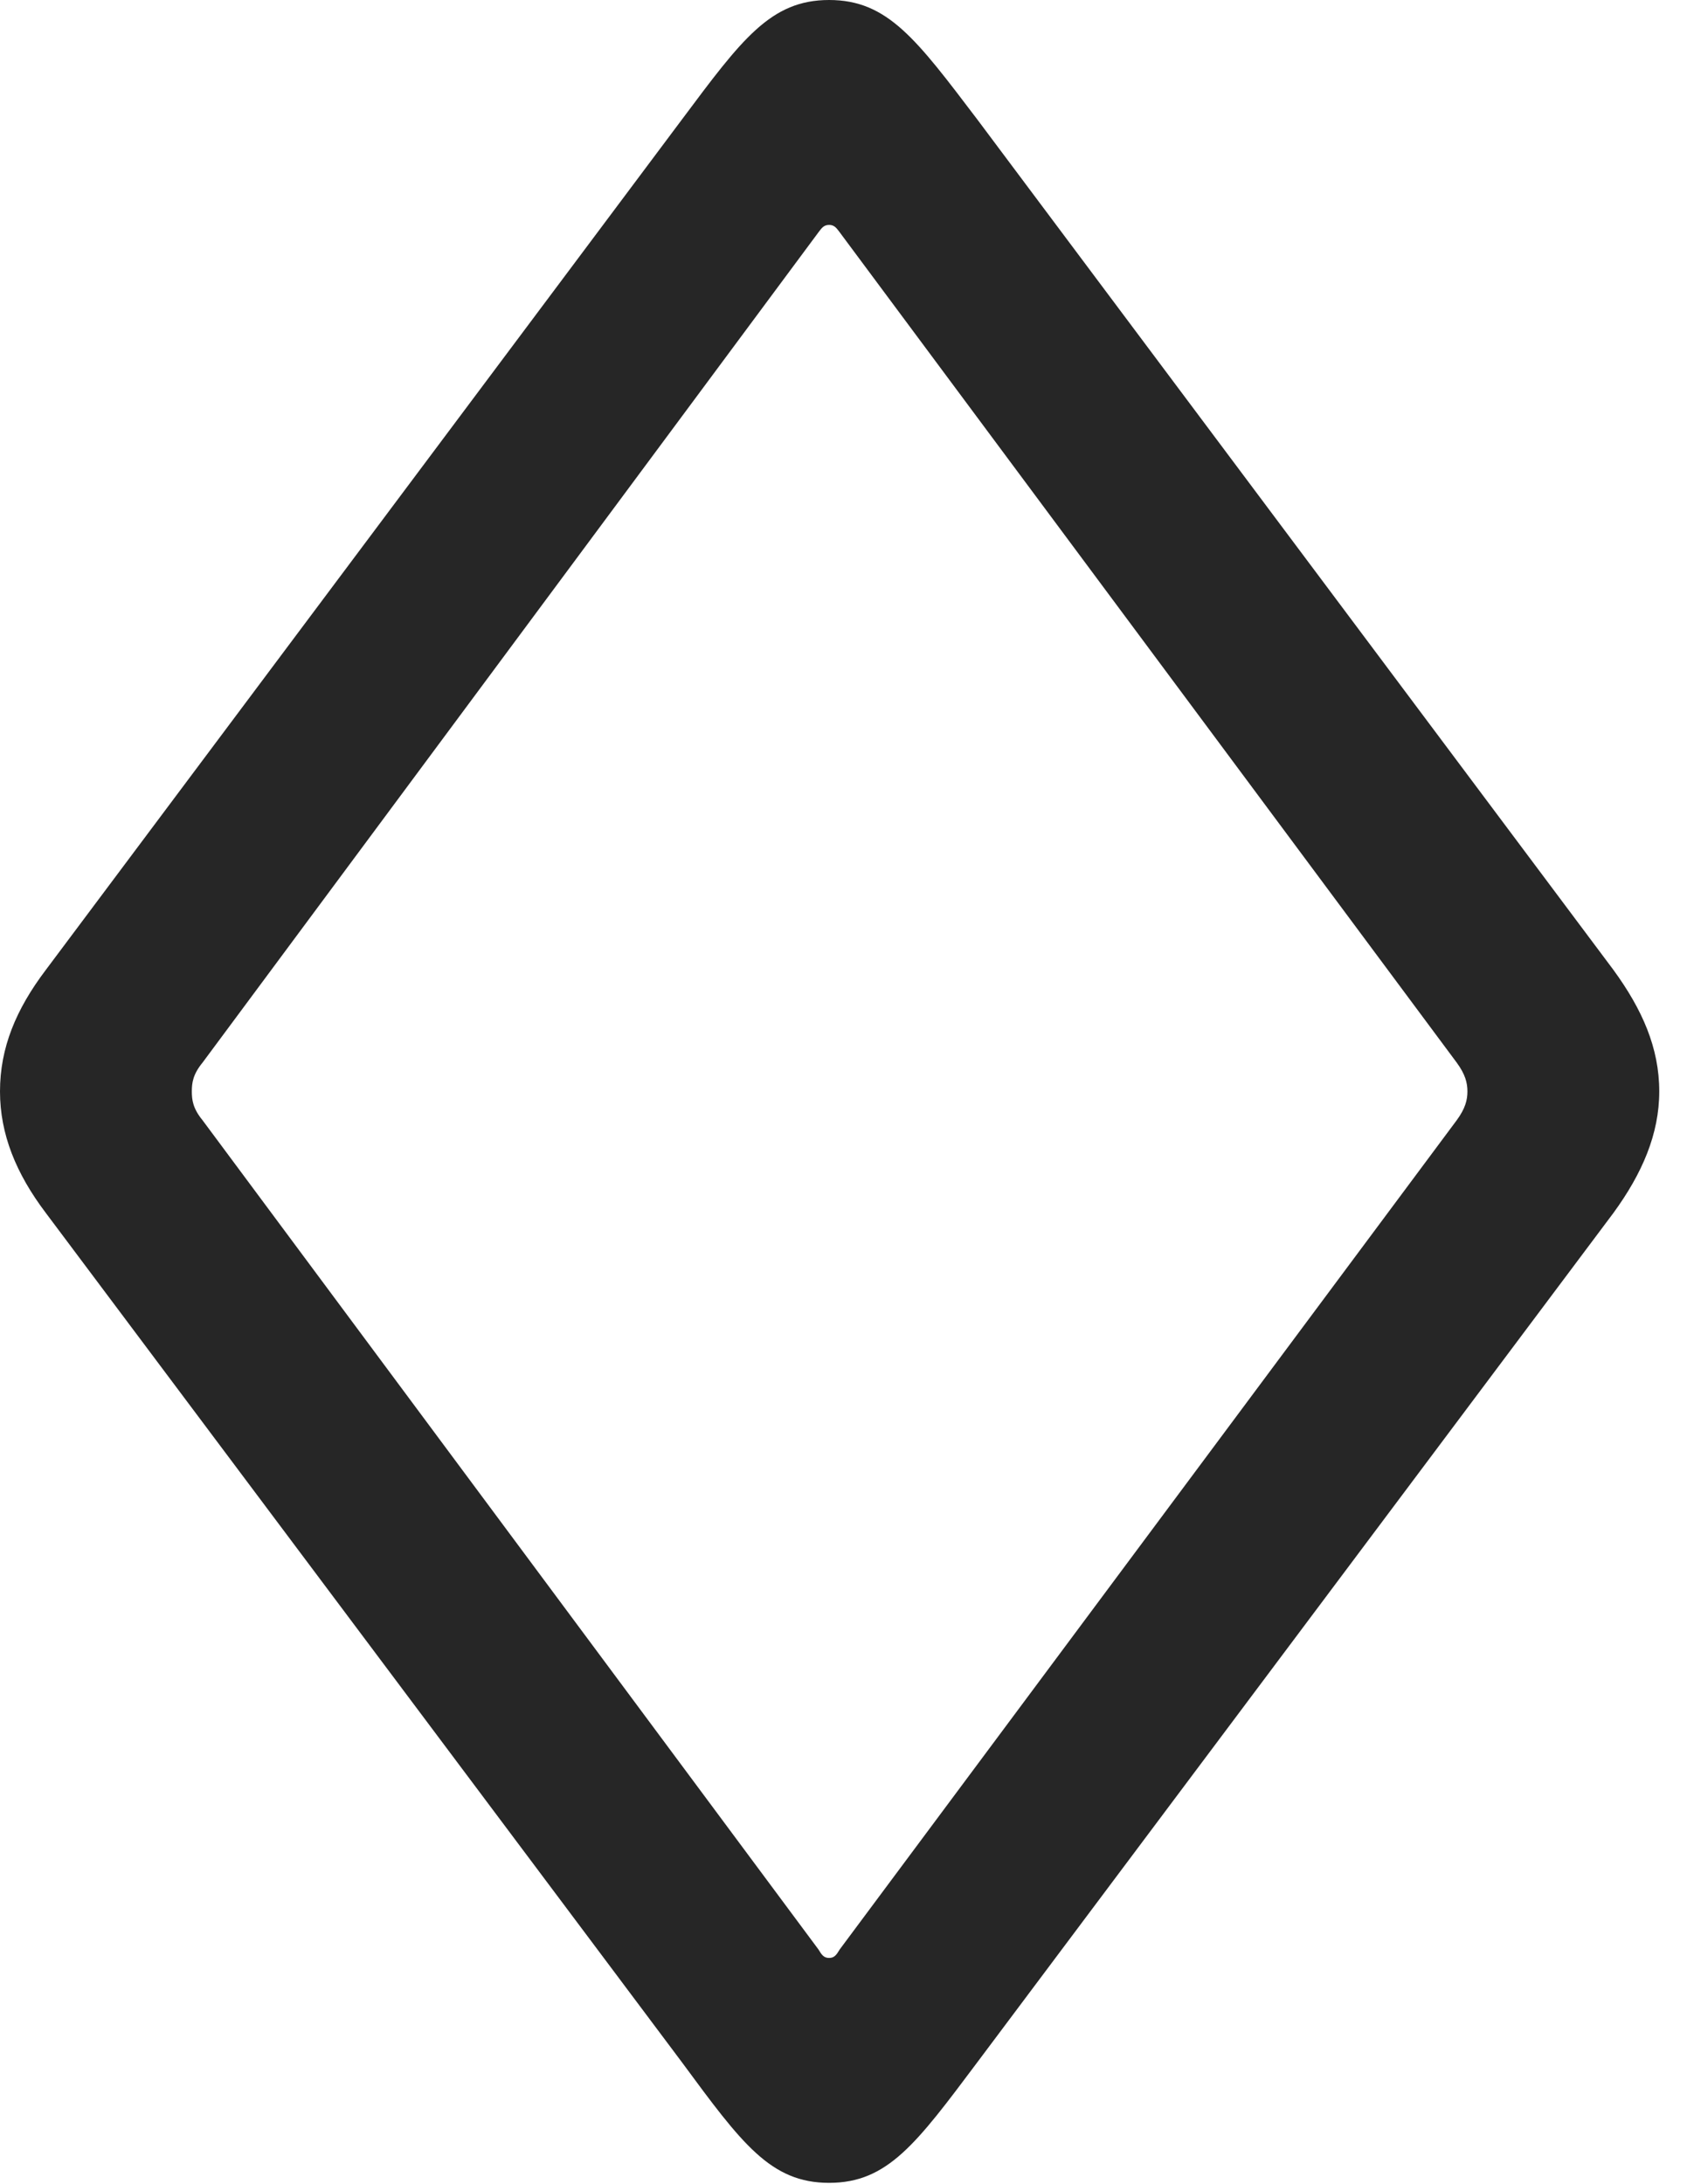 <?xml version="1.0" encoding="UTF-8"?>
<!--Generator: Apple Native CoreSVG 326-->
<!DOCTYPE svg
PUBLIC "-//W3C//DTD SVG 1.1//EN"
       "http://www.w3.org/Graphics/SVG/1.1/DTD/svg11.dtd">
<svg version="1.1" xmlns="http://www.w3.org/2000/svg" xmlns:xlink="http://www.w3.org/1999/xlink" viewBox="0 0 21.643 28.014">
 <g>
  <rect height="28.014" opacity="0" width="21.643" x="0" y="0"/>
  <path d="M10.637 28C11.389 28 11.758 27.494 12.537 26.455L20.699 15.559C21.068 15.053 21.287 14.547 21.287 14C21.287 13.44 21.068 12.947 20.699 12.441L12.537 1.531C11.758 0.506 11.389 0 10.637 0C9.885 0 9.516 0.506 8.75 1.531L0.588 12.441C0.205 12.947 0 13.44 0 14C0 14.547 0.205 15.053 0.588 15.559L8.75 26.455C9.516 27.494 9.885 28 10.637 28ZM10.637 25.115C10.568 25.115 10.541 25.074 10.5 25.006L2.598 14.369C2.475 14.219 2.461 14.109 2.461 14C2.461 13.891 2.475 13.781 2.598 13.631L10.5 2.98C10.541 2.926 10.568 2.885 10.637 2.885C10.705 2.885 10.732 2.926 10.773 2.98L18.689 13.631C18.799 13.781 18.826 13.891 18.826 14C18.826 14.109 18.799 14.219 18.689 14.369L10.773 25.006C10.732 25.074 10.705 25.115 10.637 25.115Z" fill="black" fill-opacity="0.85"/>
 </g>
</svg>
